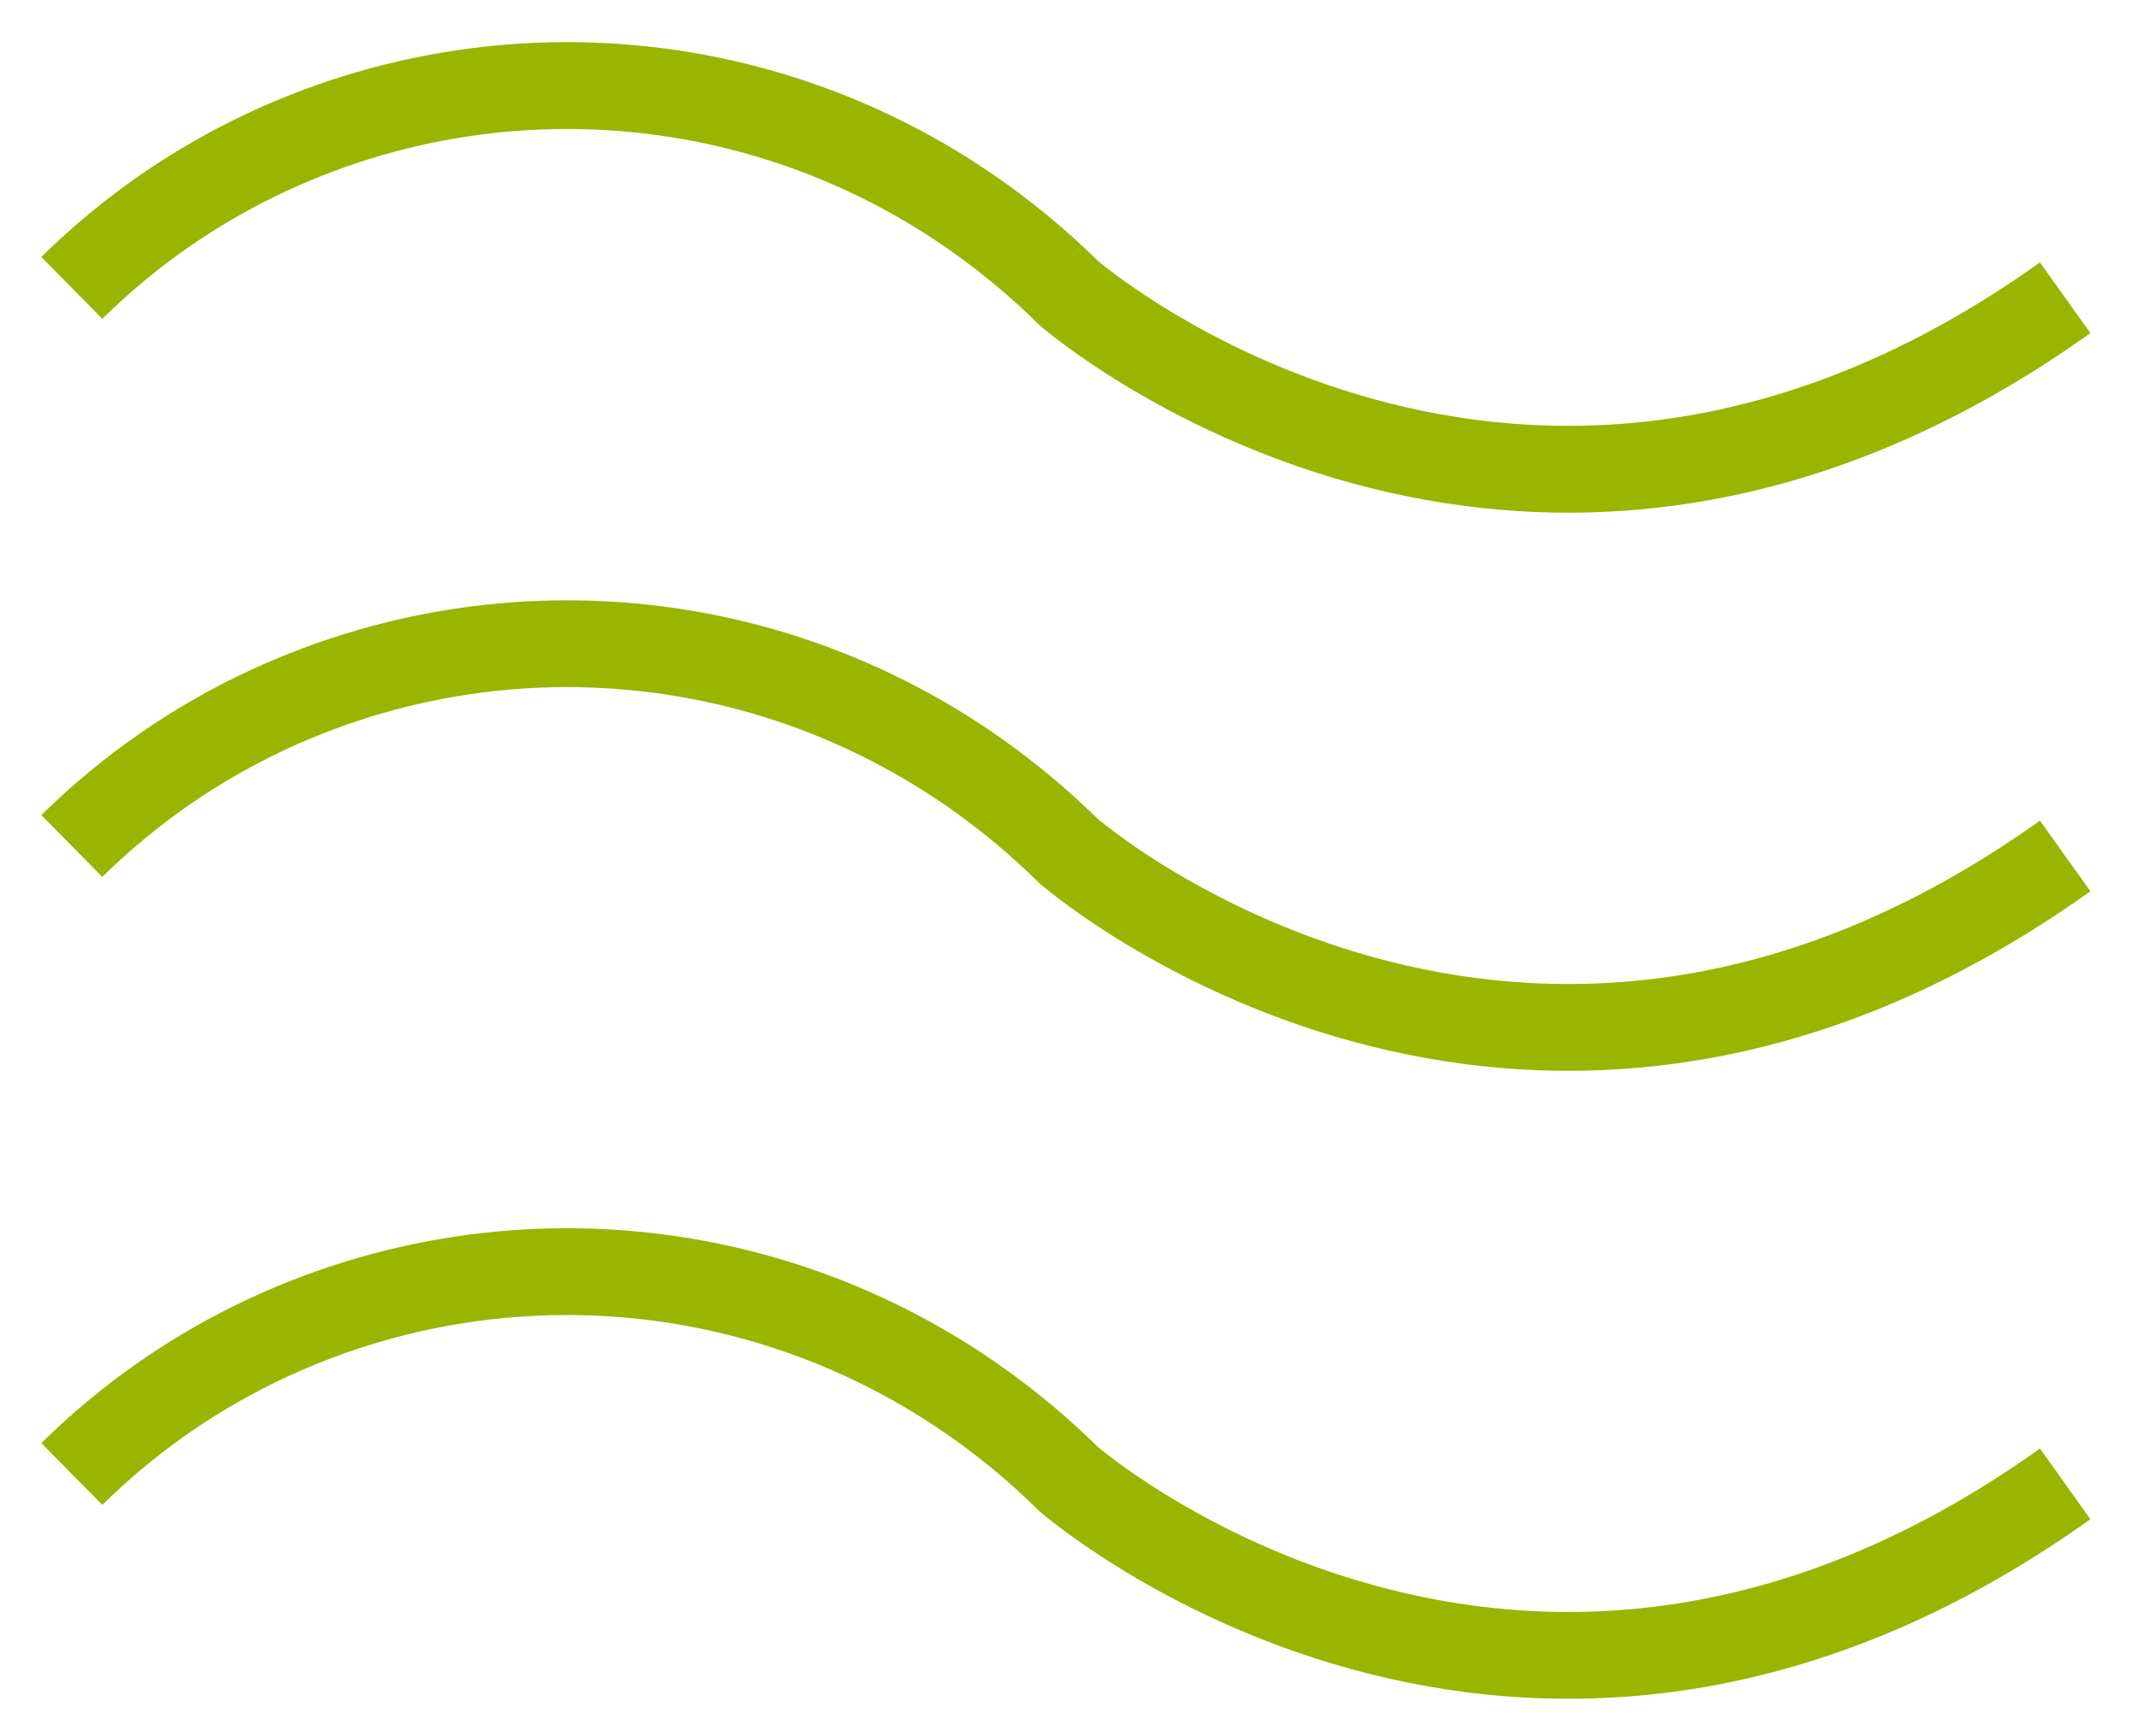 <svg width="32" height="26" viewBox="0 0 32 26" fill="none" xmlns="http://www.w3.org/2000/svg">
<path fill-rule="evenodd" clip-rule="evenodd" d="M0.619 3.848C1.554 2.927 2.614 2.204 3.747 1.678C7.92 -0.257 12.961 0.492 16.439 3.905C16.449 3.914 16.465 3.927 16.487 3.945C16.532 3.981 16.602 4.036 16.695 4.106C16.881 4.245 17.16 4.44 17.521 4.659C18.245 5.098 19.29 5.625 20.575 5.978C23.123 6.68 26.647 6.712 30.547 3.93L31.302 4.988C27.042 8.028 23.104 8.023 20.23 7.232C18.803 6.839 17.648 6.256 16.848 5.771C16.447 5.528 16.134 5.309 15.918 5.148C15.81 5.068 15.727 5.002 15.669 4.955C15.64 4.931 15.617 4.913 15.601 4.899L15.582 4.883L15.576 4.878L15.574 4.876L15.574 4.876C15.573 4.875 15.573 4.875 16 4.385L15.573 4.875L15.558 4.862L15.544 4.848C12.458 1.808 7.99 1.144 4.294 2.858C3.294 3.322 2.358 3.96 1.532 4.774L0.619 3.848ZM0.619 12.206C1.554 11.286 2.614 10.562 3.747 10.037C7.92 8.102 12.961 8.851 16.439 12.264C16.449 12.272 16.465 12.286 16.487 12.303C16.532 12.34 16.602 12.395 16.695 12.464C16.881 12.603 17.16 12.799 17.521 13.018C18.245 13.456 19.29 13.983 20.575 14.337C23.123 15.038 26.647 15.071 30.547 12.289L31.302 13.347C27.042 16.386 23.104 16.381 20.23 15.59C18.803 15.198 17.648 14.614 16.848 14.13C16.447 13.887 16.134 13.667 15.918 13.507C15.81 13.426 15.727 13.36 15.669 13.313C15.64 13.29 15.617 13.271 15.601 13.258L15.582 13.241L15.576 13.236L15.574 13.235L15.574 13.234C15.573 13.234 15.573 13.233 16 12.743L15.573 13.233L15.558 13.22L15.544 13.207C12.458 10.166 7.99 9.502 4.294 11.216C3.294 11.68 2.358 12.319 1.532 13.132L0.619 12.206ZM3.747 19.44C2.614 19.966 1.554 20.689 0.619 21.61L1.532 22.536C2.358 21.722 3.294 21.083 4.294 20.619C7.99 18.905 12.458 19.57 15.544 22.61L15.558 22.624L15.573 22.637L16 22.147C15.573 22.637 15.573 22.637 15.574 22.637L15.574 22.638L15.576 22.64L15.582 22.645L15.601 22.661C15.617 22.674 15.64 22.693 15.669 22.717C15.727 22.764 15.81 22.829 15.918 22.91C16.134 23.071 16.447 23.29 16.848 23.533C17.648 24.018 18.803 24.601 20.23 24.994C23.104 25.785 27.042 25.789 31.302 22.75L30.547 21.692C26.647 24.474 23.123 24.442 20.575 23.74C19.29 23.387 18.245 22.86 17.521 22.421C17.16 22.202 16.881 22.007 16.695 21.868C16.602 21.798 16.532 21.743 16.487 21.707C16.465 21.689 16.449 21.675 16.439 21.667C12.961 18.254 7.92 17.505 3.747 19.44Z" fill="#99B500"/>
</svg>
